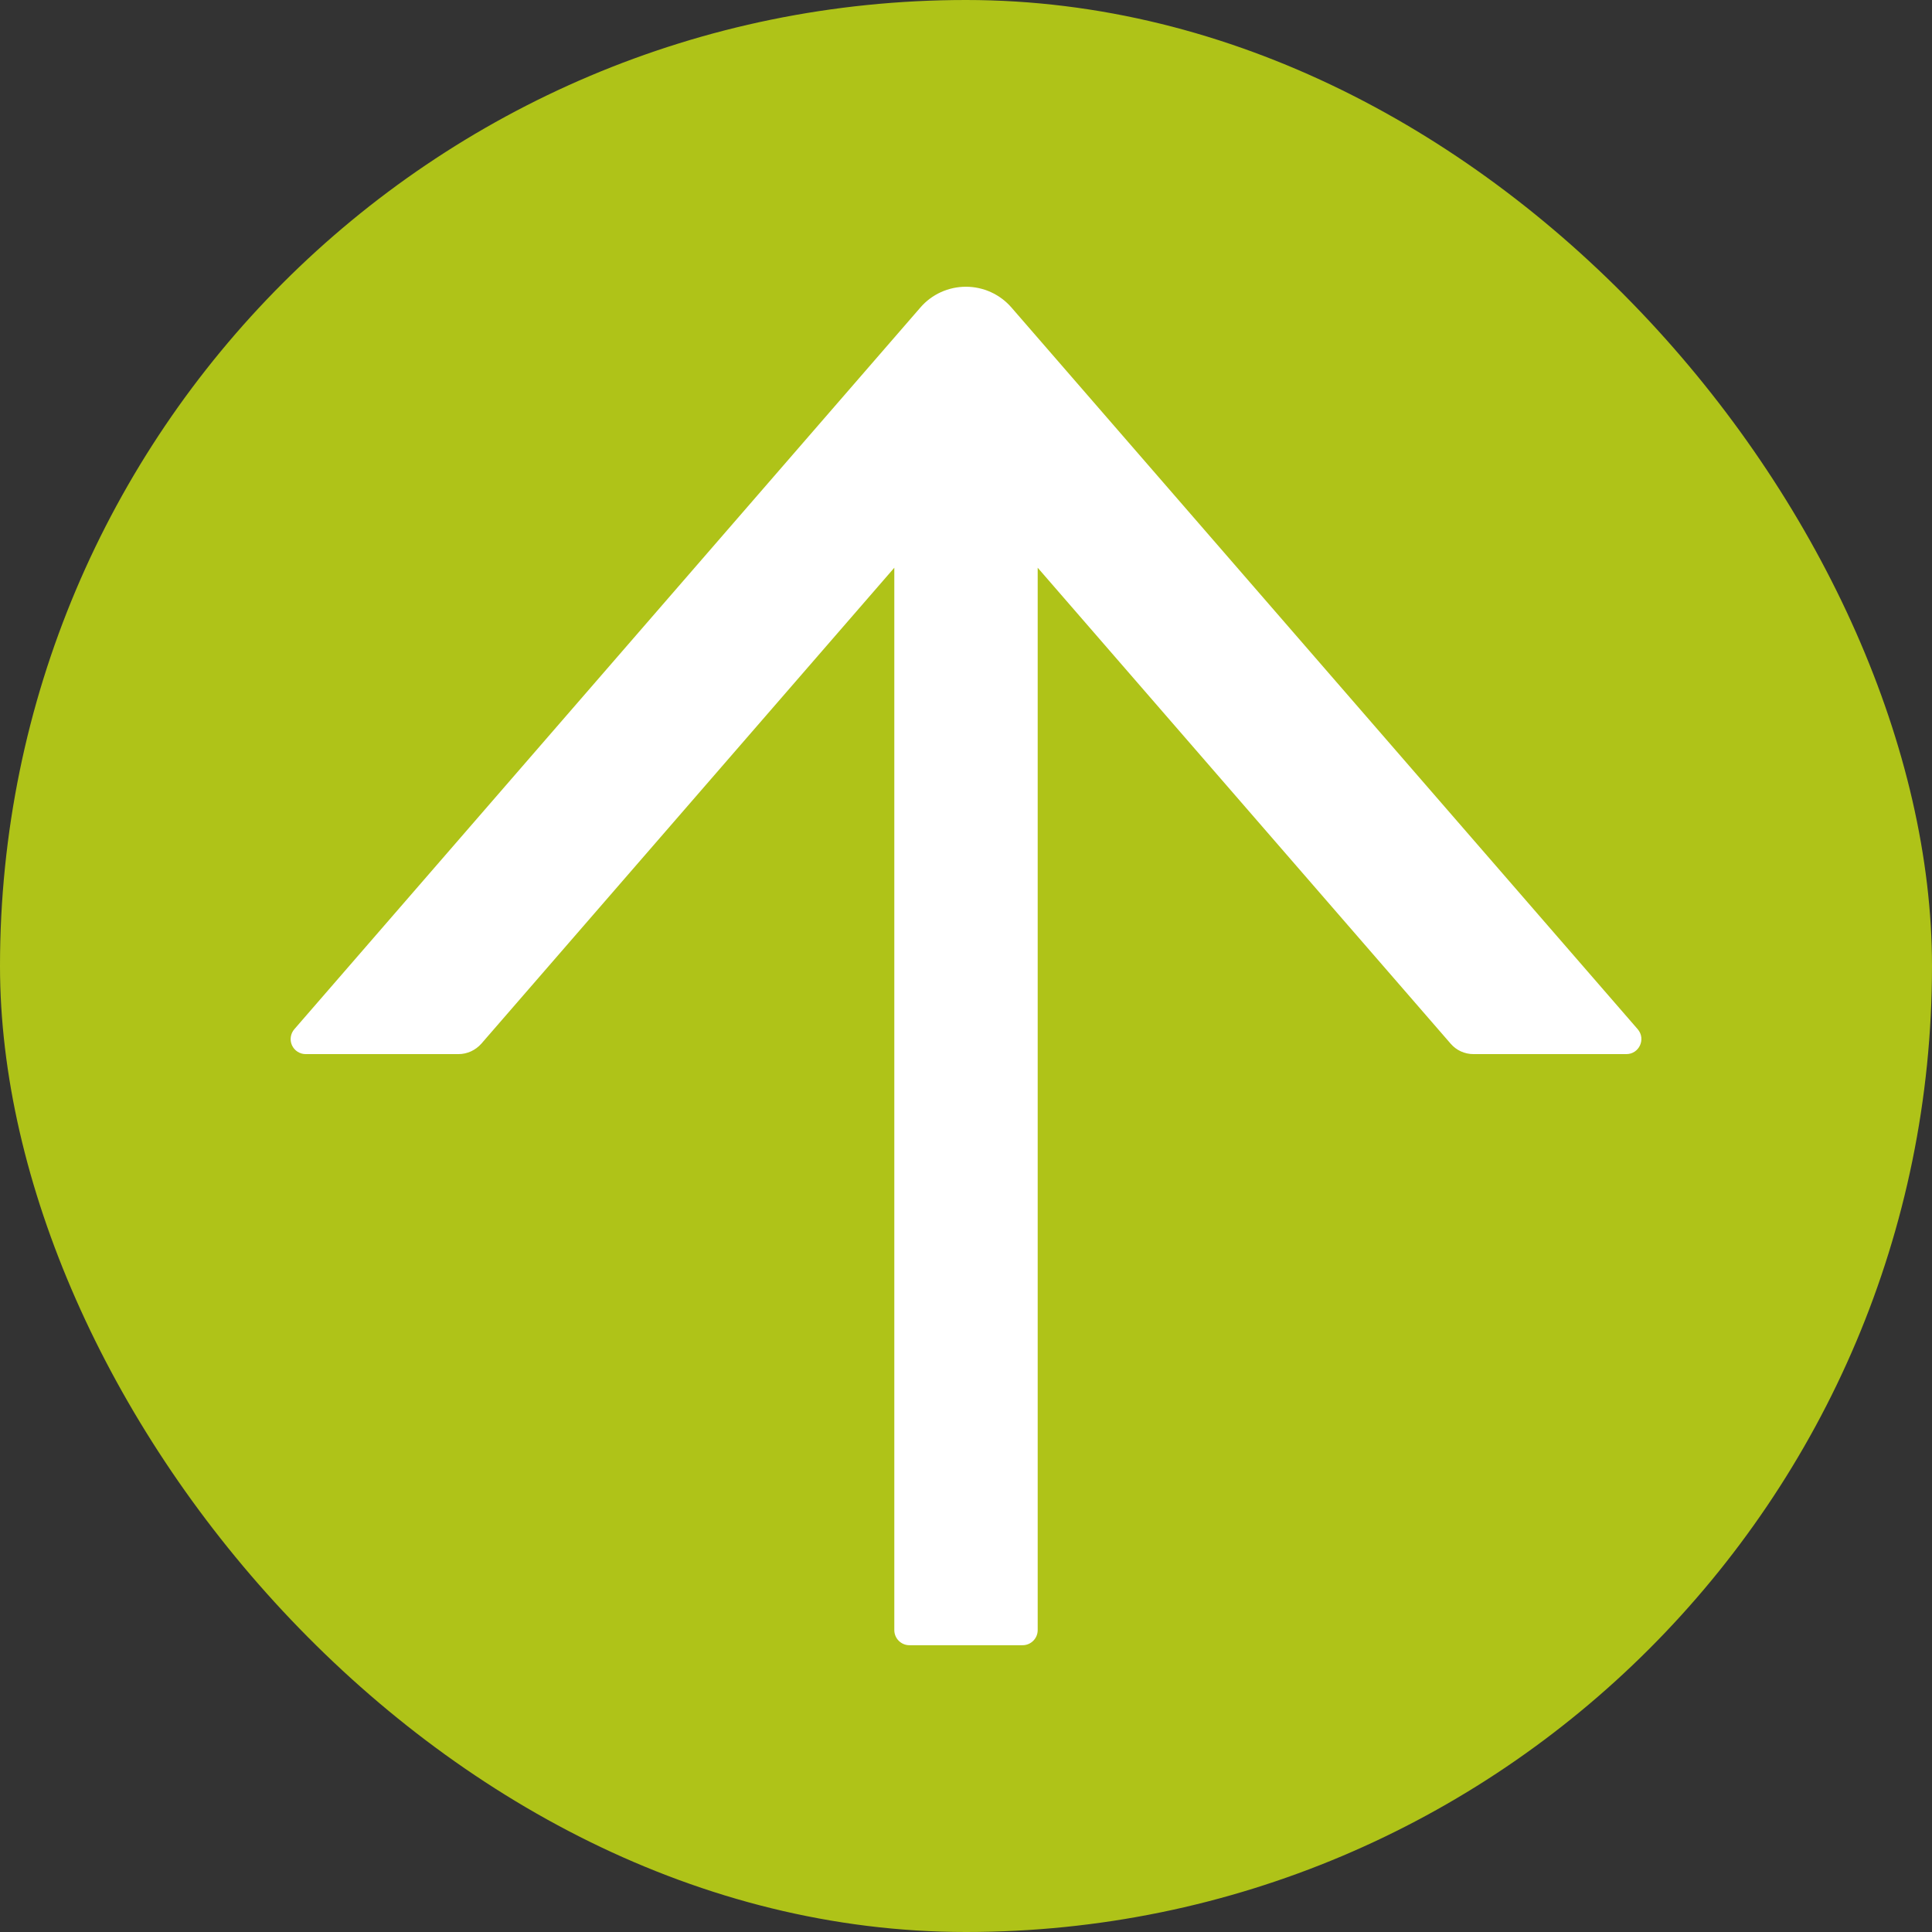 <svg width="48" height="48" viewBox="0 0 48 48" fill="none" xmlns="http://www.w3.org/2000/svg">
<rect x="0" y="0" width="48" height="48" fill="#333333" stroke="none"/>
<rect width="48" height="48" rx="24" fill="#AFC318"/>
<path d="M40.688 25.57L25.13 7.641C24.989 7.478 24.815 7.348 24.62 7.259C24.425 7.17 24.212 7.124 23.998 7.124C23.783 7.124 23.571 7.17 23.375 7.259C23.18 7.348 23.006 7.478 22.866 7.641L7.313 25.57C7.266 25.624 7.235 25.691 7.225 25.762C7.214 25.832 7.225 25.905 7.254 25.97C7.284 26.035 7.332 26.091 7.392 26.129C7.452 26.168 7.522 26.189 7.594 26.189H11.391C11.606 26.189 11.812 26.095 11.958 25.931L22.219 14.105V40.5C22.219 40.706 22.387 40.875 22.594 40.875H25.406C25.613 40.875 25.781 40.706 25.781 40.5V14.105L36.042 25.931C36.183 26.095 36.389 26.189 36.609 26.189H40.406C40.725 26.189 40.898 25.814 40.688 25.57Z" fill="white"/>
</svg>
